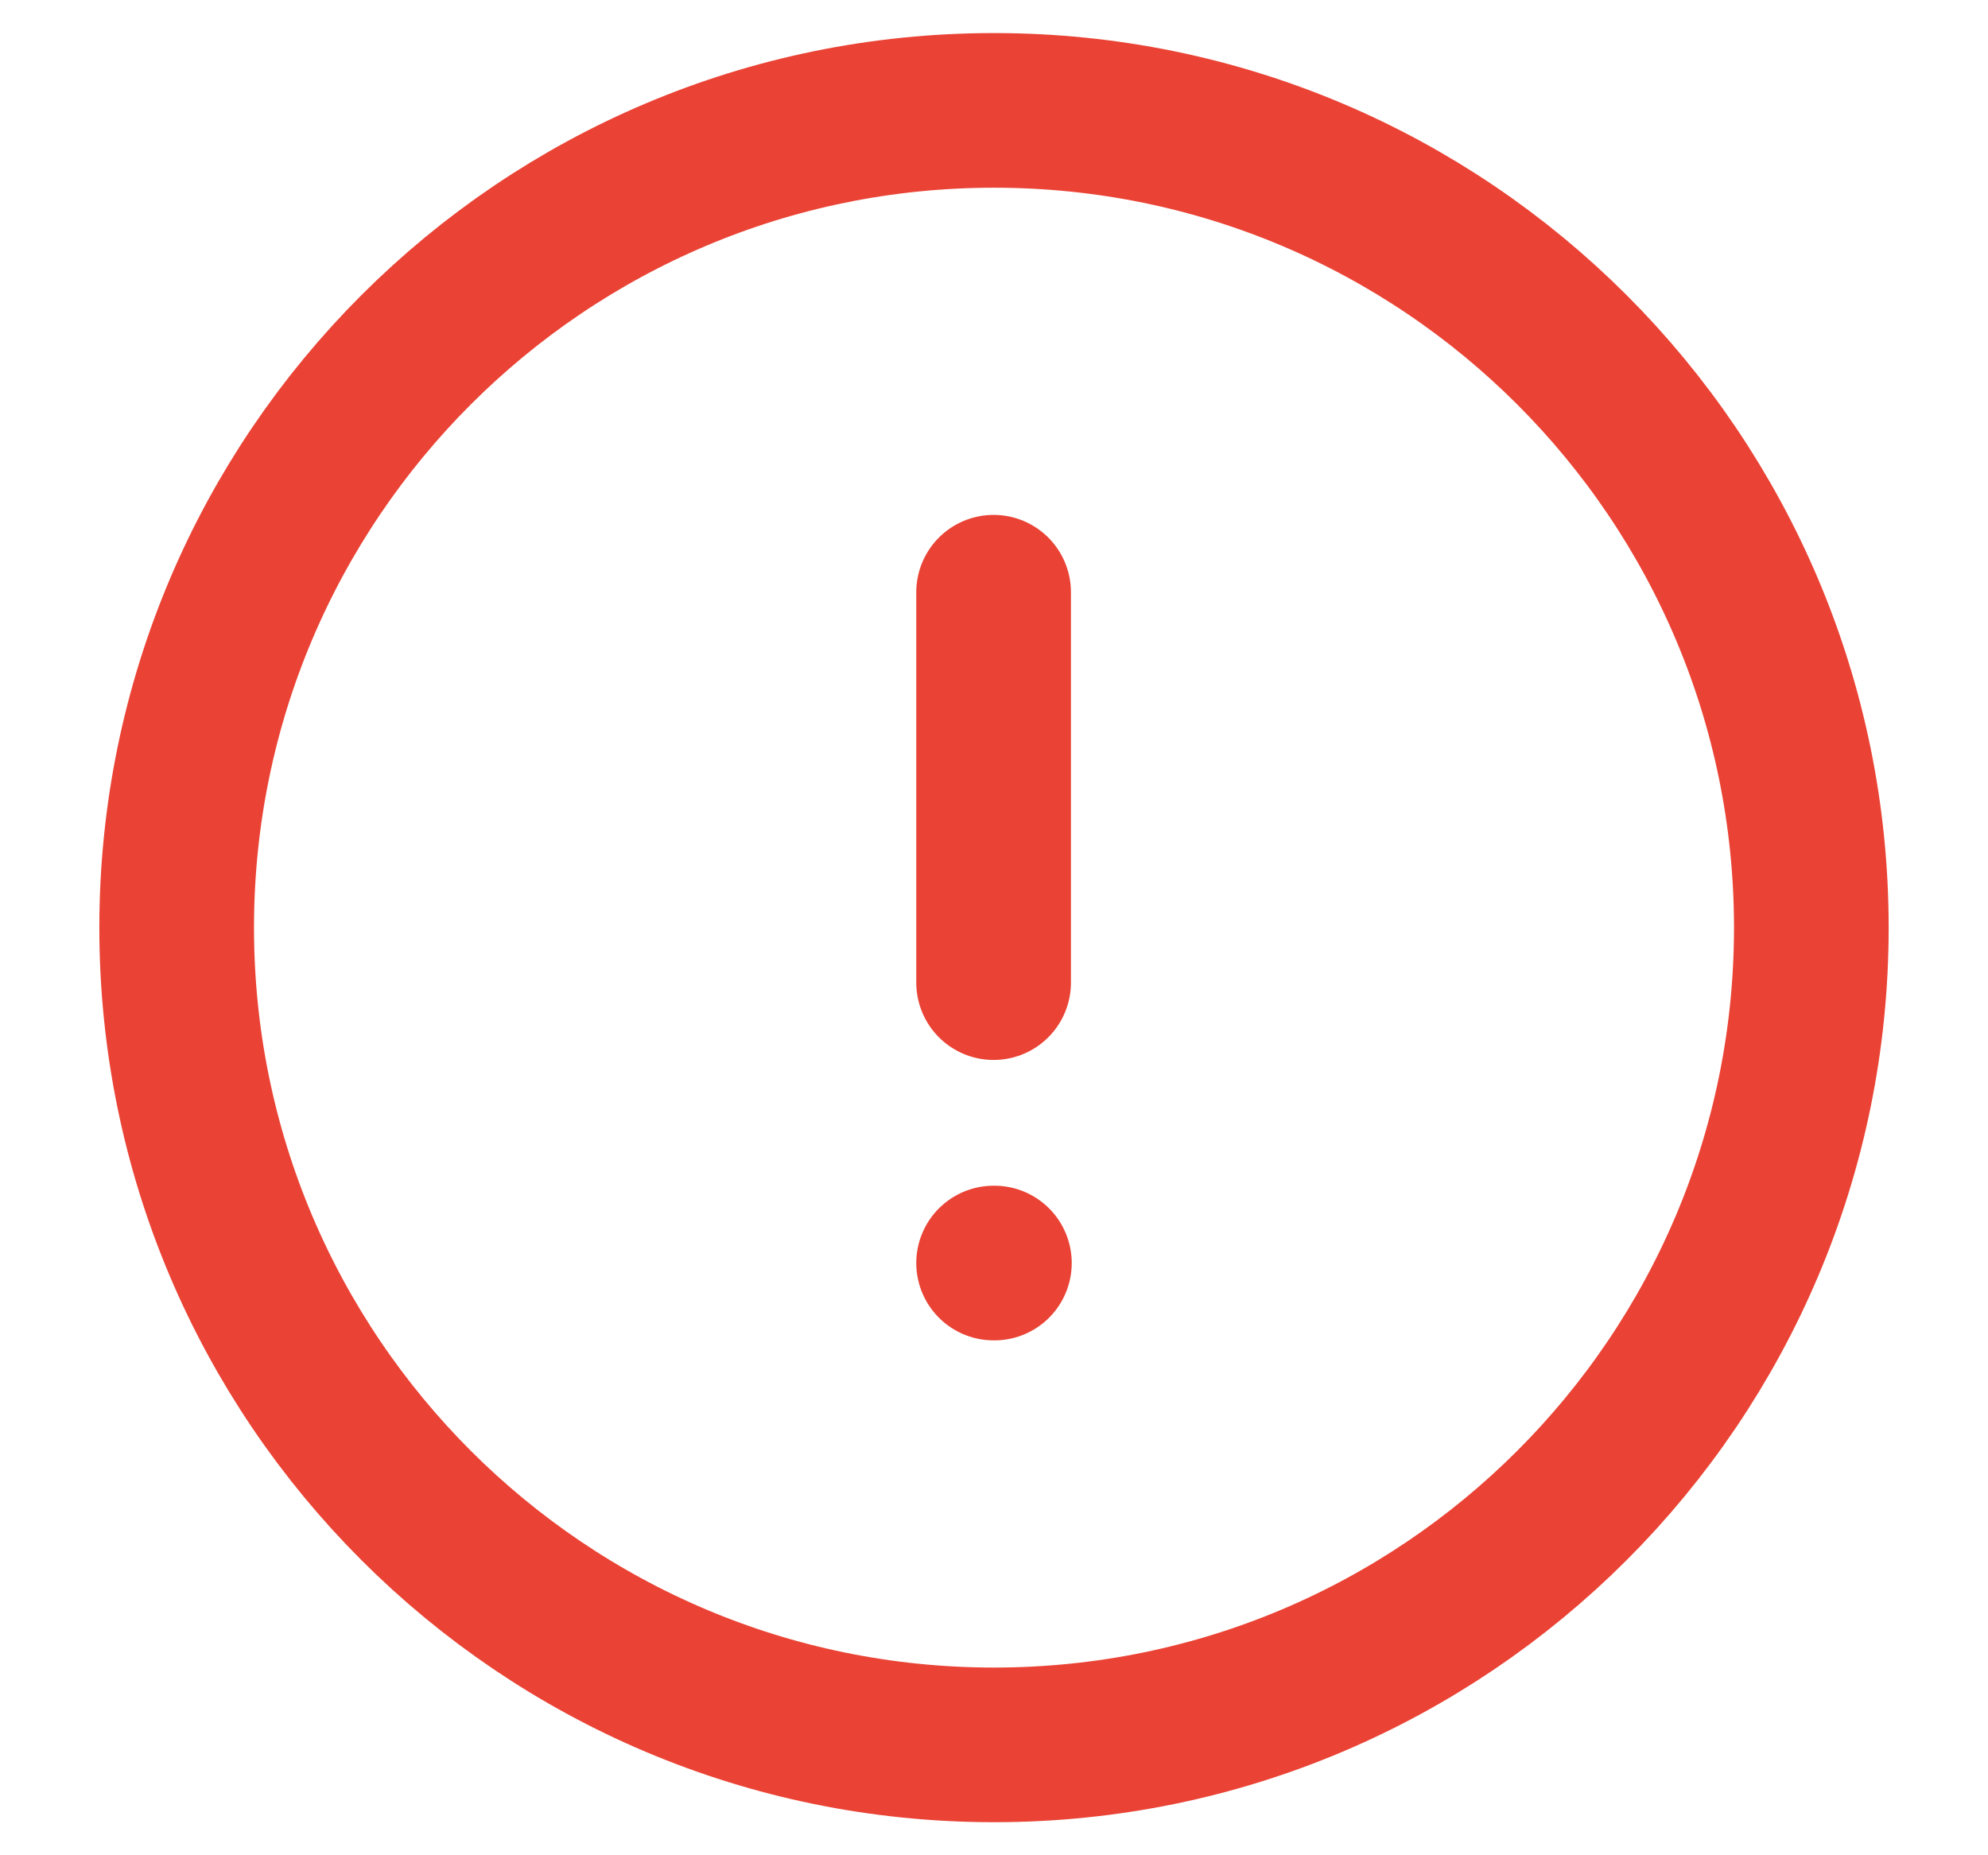<svg width="15" height="14" viewBox="0 0 15 14" fill="none" xmlns="http://www.w3.org/2000/svg">
<path fill-rule="evenodd" clip-rule="evenodd" d="M7.5 0.833C10.906 0.833 13.667 3.595 13.667 7C13.667 10.405 10.906 13.167 7.5 13.167C4.095 13.167 1.333 10.405 1.333 7C1.333 3.595 4.095 0.833 7.5 0.833Z" stroke="#EA4335" stroke-width="1.167" stroke-linecap="round" stroke-linejoin="round"/>
<path d="M7.497 4.469V7.415" stroke="#EA4335" stroke-width="1.167" stroke-linecap="round" stroke-linejoin="round"/>
<path d="M7.497 9.531H7.503" stroke="#EA4335" stroke-width="1.167" stroke-linecap="round" stroke-linejoin="round"/>
</svg>
